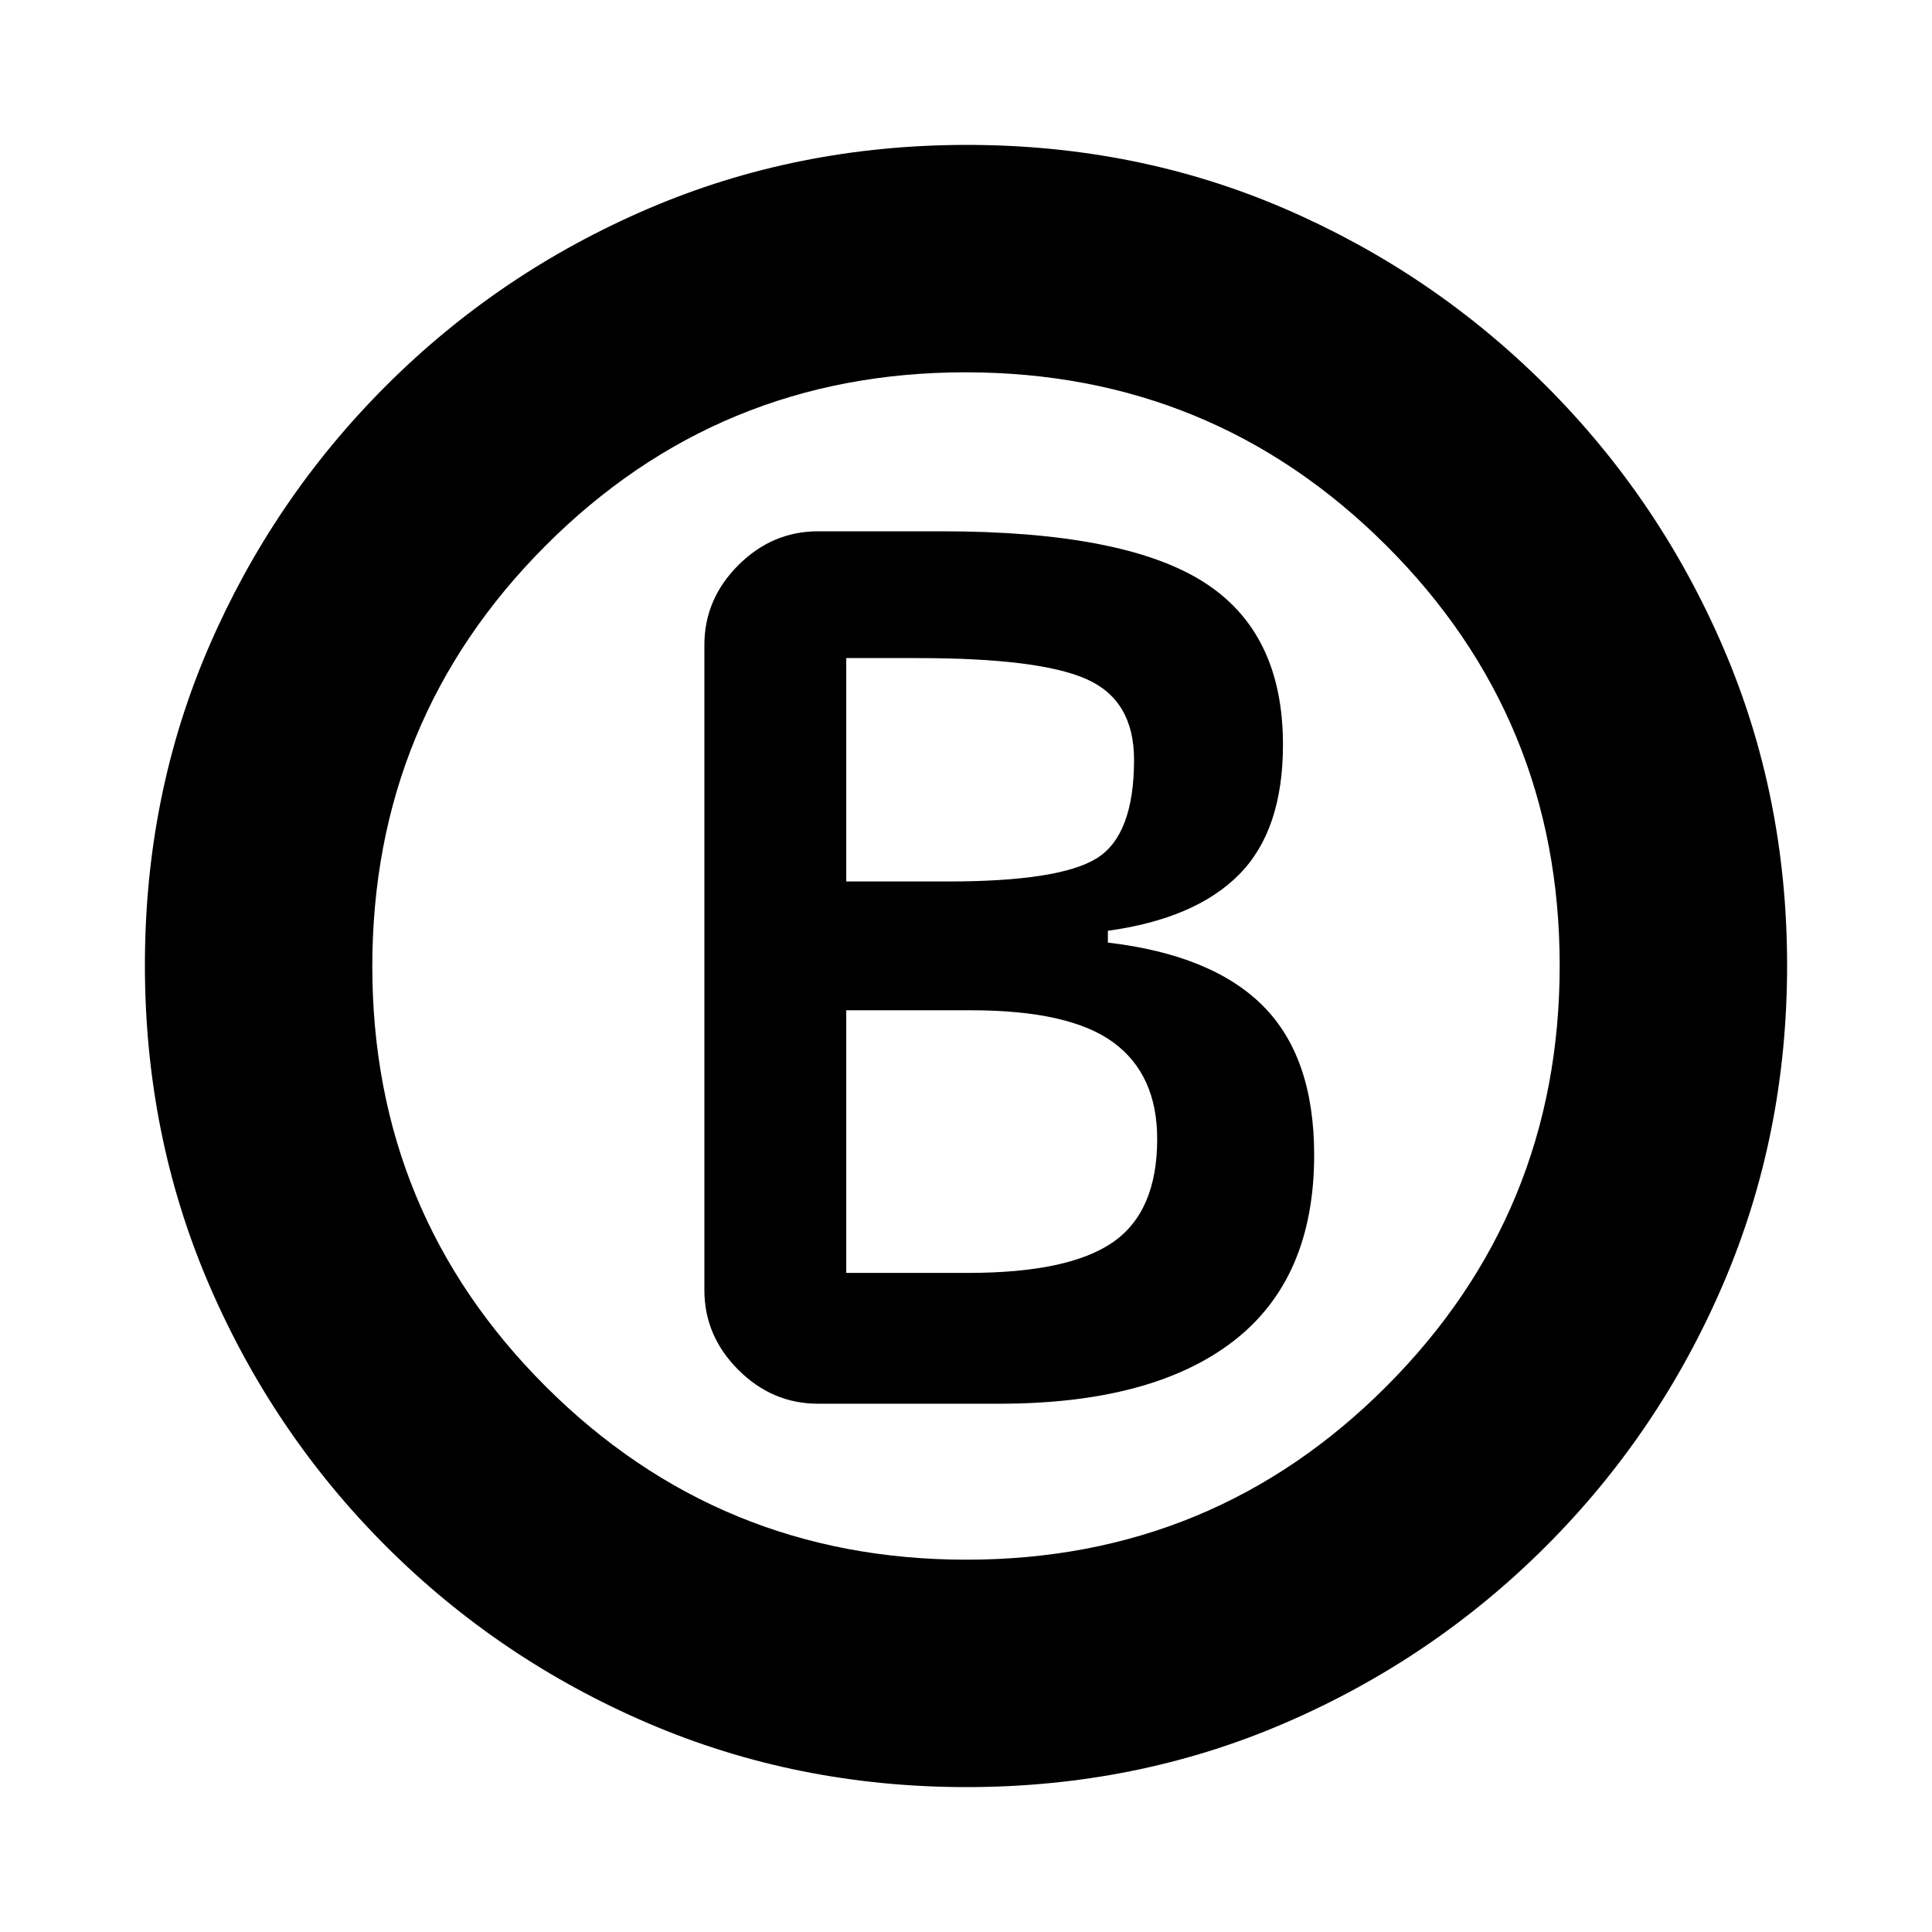 <svg xmlns="http://www.w3.org/2000/svg" height="20" viewBox="0 -960 960 960" width="20"><path d="M406.5-262.5h90q76 0 116.25-31T653-386.09q0-48.41-25.25-73.91t-77.25-31.64v-5.86q43.5-6 65.25-28T637.5-590q0-56-39.75-81T468-696h-61.5q-22.8 0-39.65 16.85Q350-662.3 350-639.5V-319q0 22.8 16.85 39.65 16.85 16.85 39.65 16.85Zm14-259.5v-111H456q60.5 0 84 10.5t23.5 40q0 37.5-18.58 49Q526.35-522 471-522h-50.5Zm0 194.5V-458h62.06q48.94 0 70.69 16T575-394.02q0 36.02-22 51.27t-72 15.25h-60.5ZM480.28-72Q396-72 322-103.75t-130.25-88q-56.25-56.25-88-130.21Q72-395.92 72-480.46t31.75-158.04q31.75-73.5 88-129.75t130.21-88Q395.92-888 480.46-888t158.04 31.75q73.5 31.75 129.75 88t88 129.97q31.75 73.73 31.75 158Q888-396 856.25-322t-88 130.25q-56.25 56.25-129.97 88Q564.55-72 480.28-72Zm-.05-113Q603-185 689-271.23q86-86.23 86-209T688.77-689q-86.23-86-209-86T271-688.77q-86 86.23-86 209T271.23-271q86.23 86 209 86ZM480-480Z"/></svg>